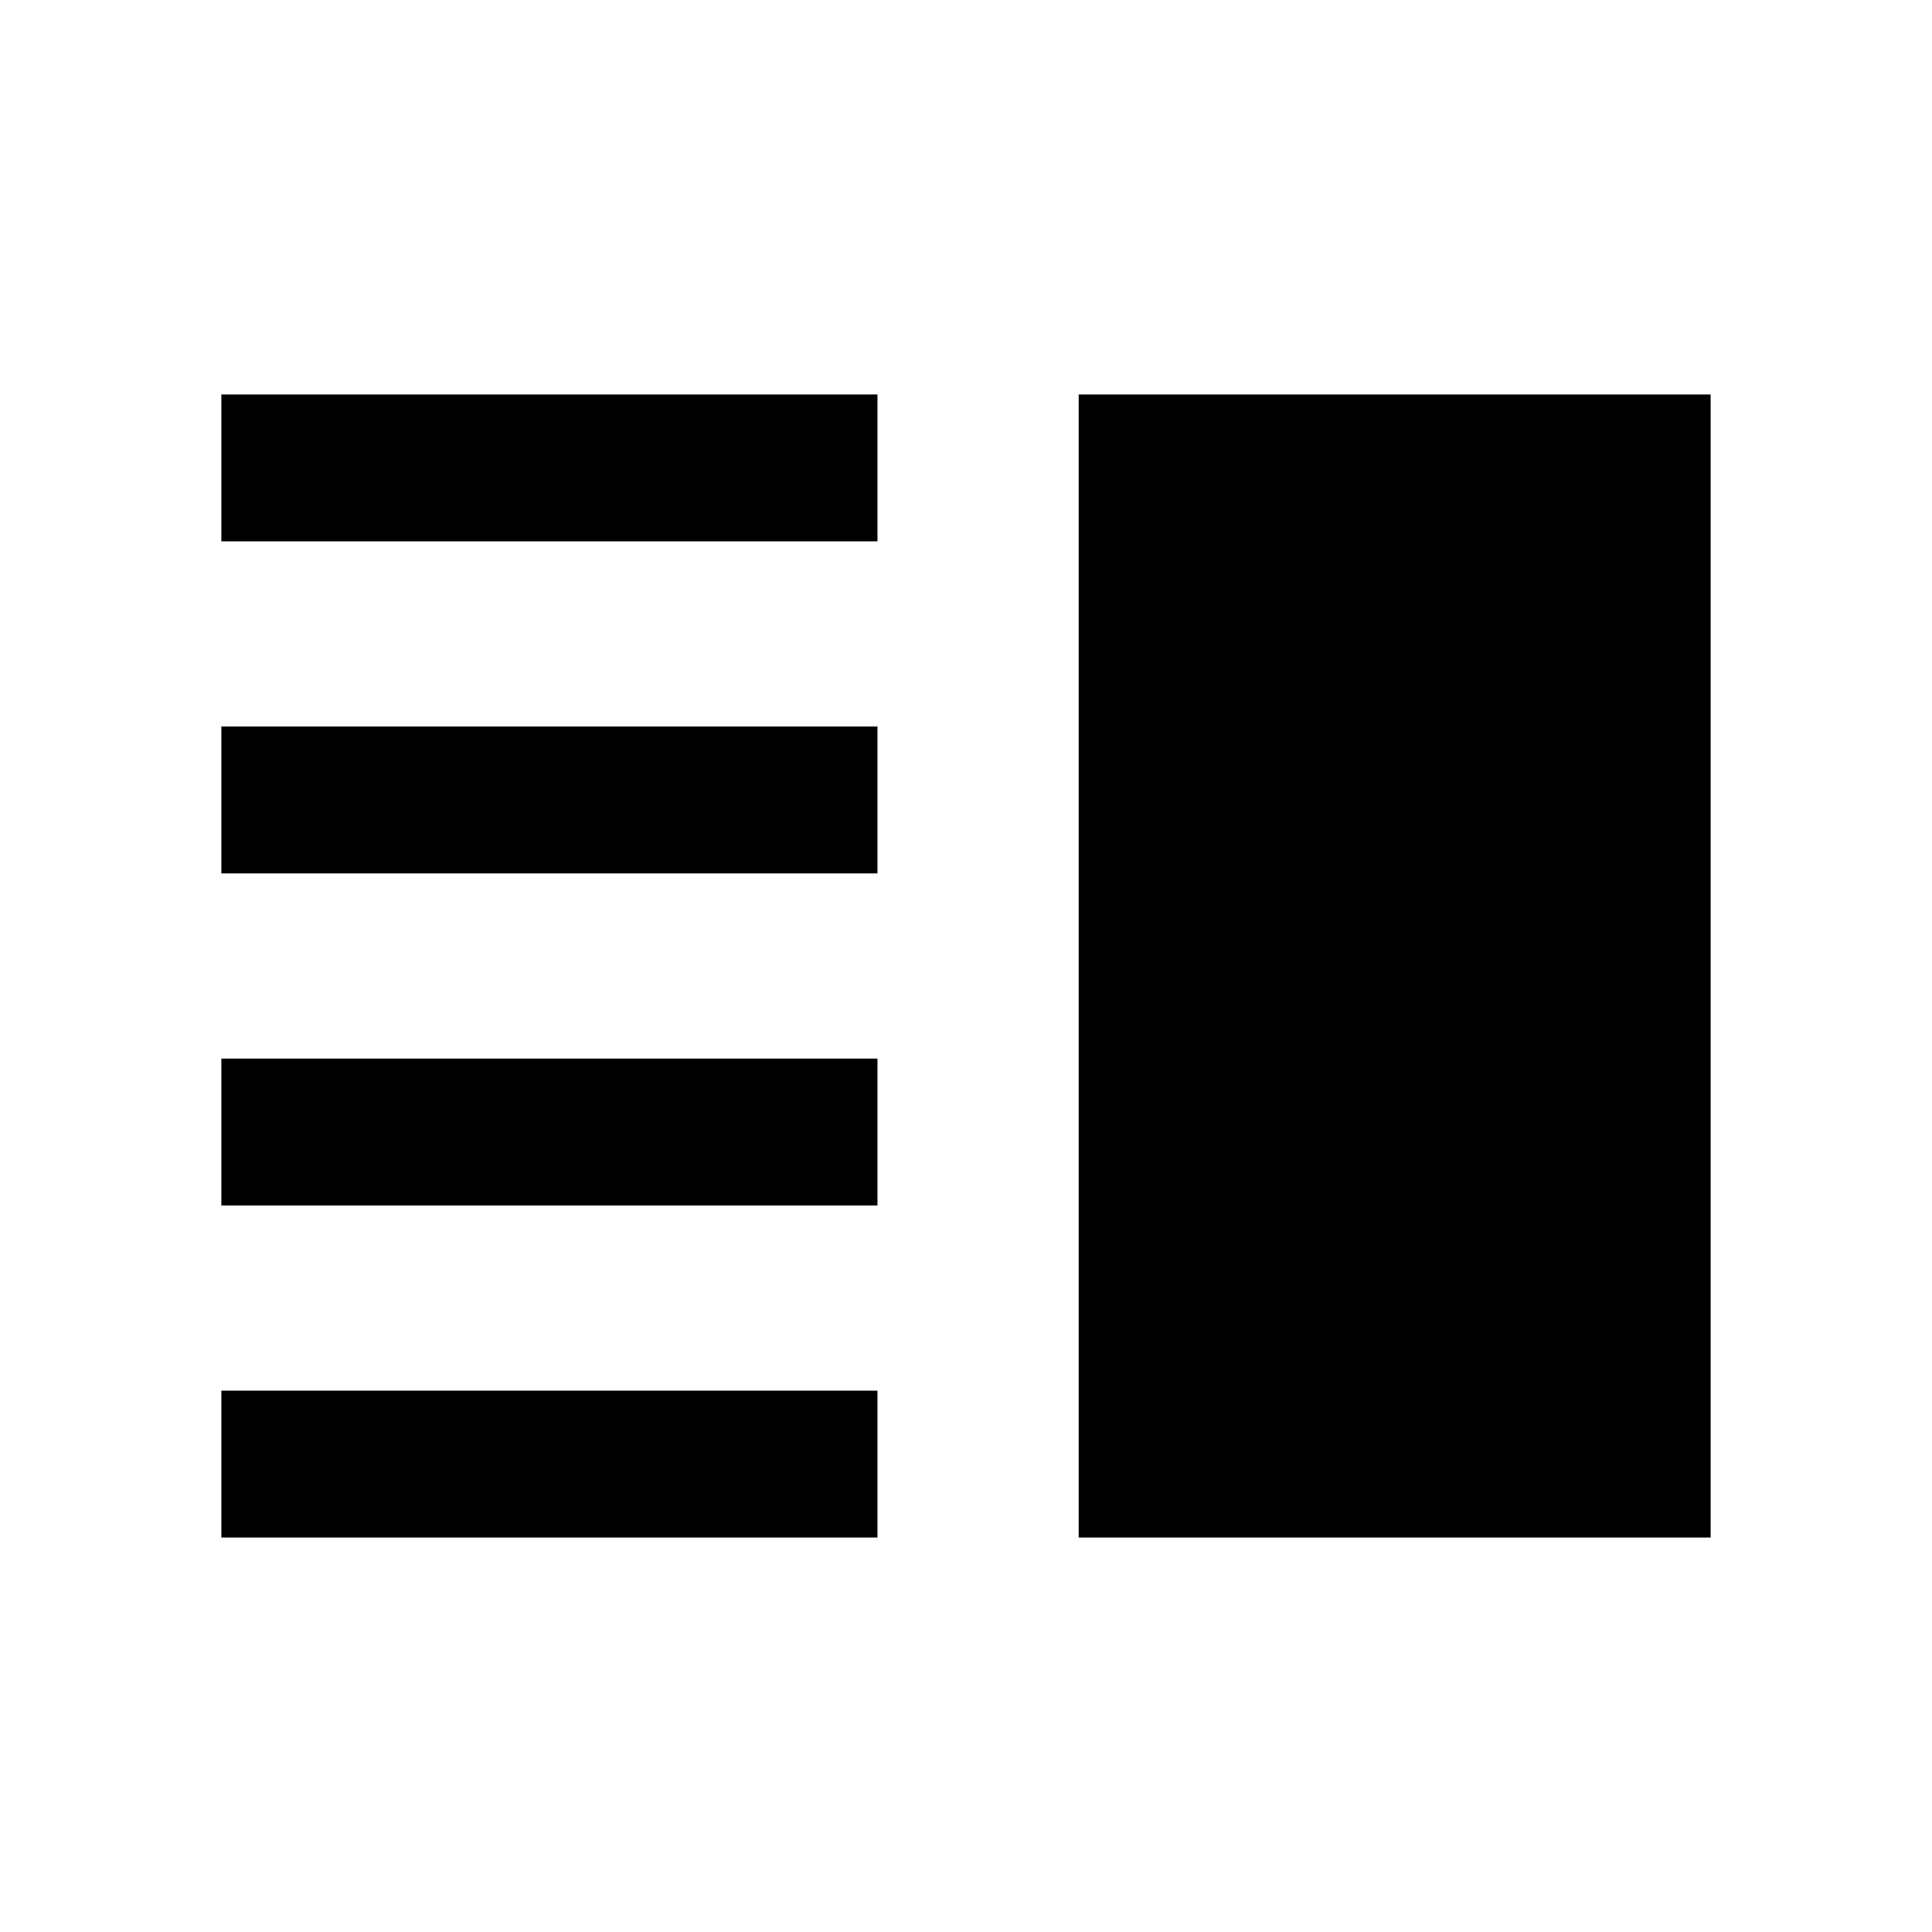 <svg xmlns="http://www.w3.org/2000/svg" height="40" width="40"><path d="M4.583 11.208V8.167H18.167V11.208ZM22.333 31.833V8.167H35.417V31.833ZM4.583 18.083V15.042H18.167V18.083ZM4.583 24.958V21.917H18.167V24.958ZM4.583 31.833V28.792H18.167V31.833Z"/></svg>